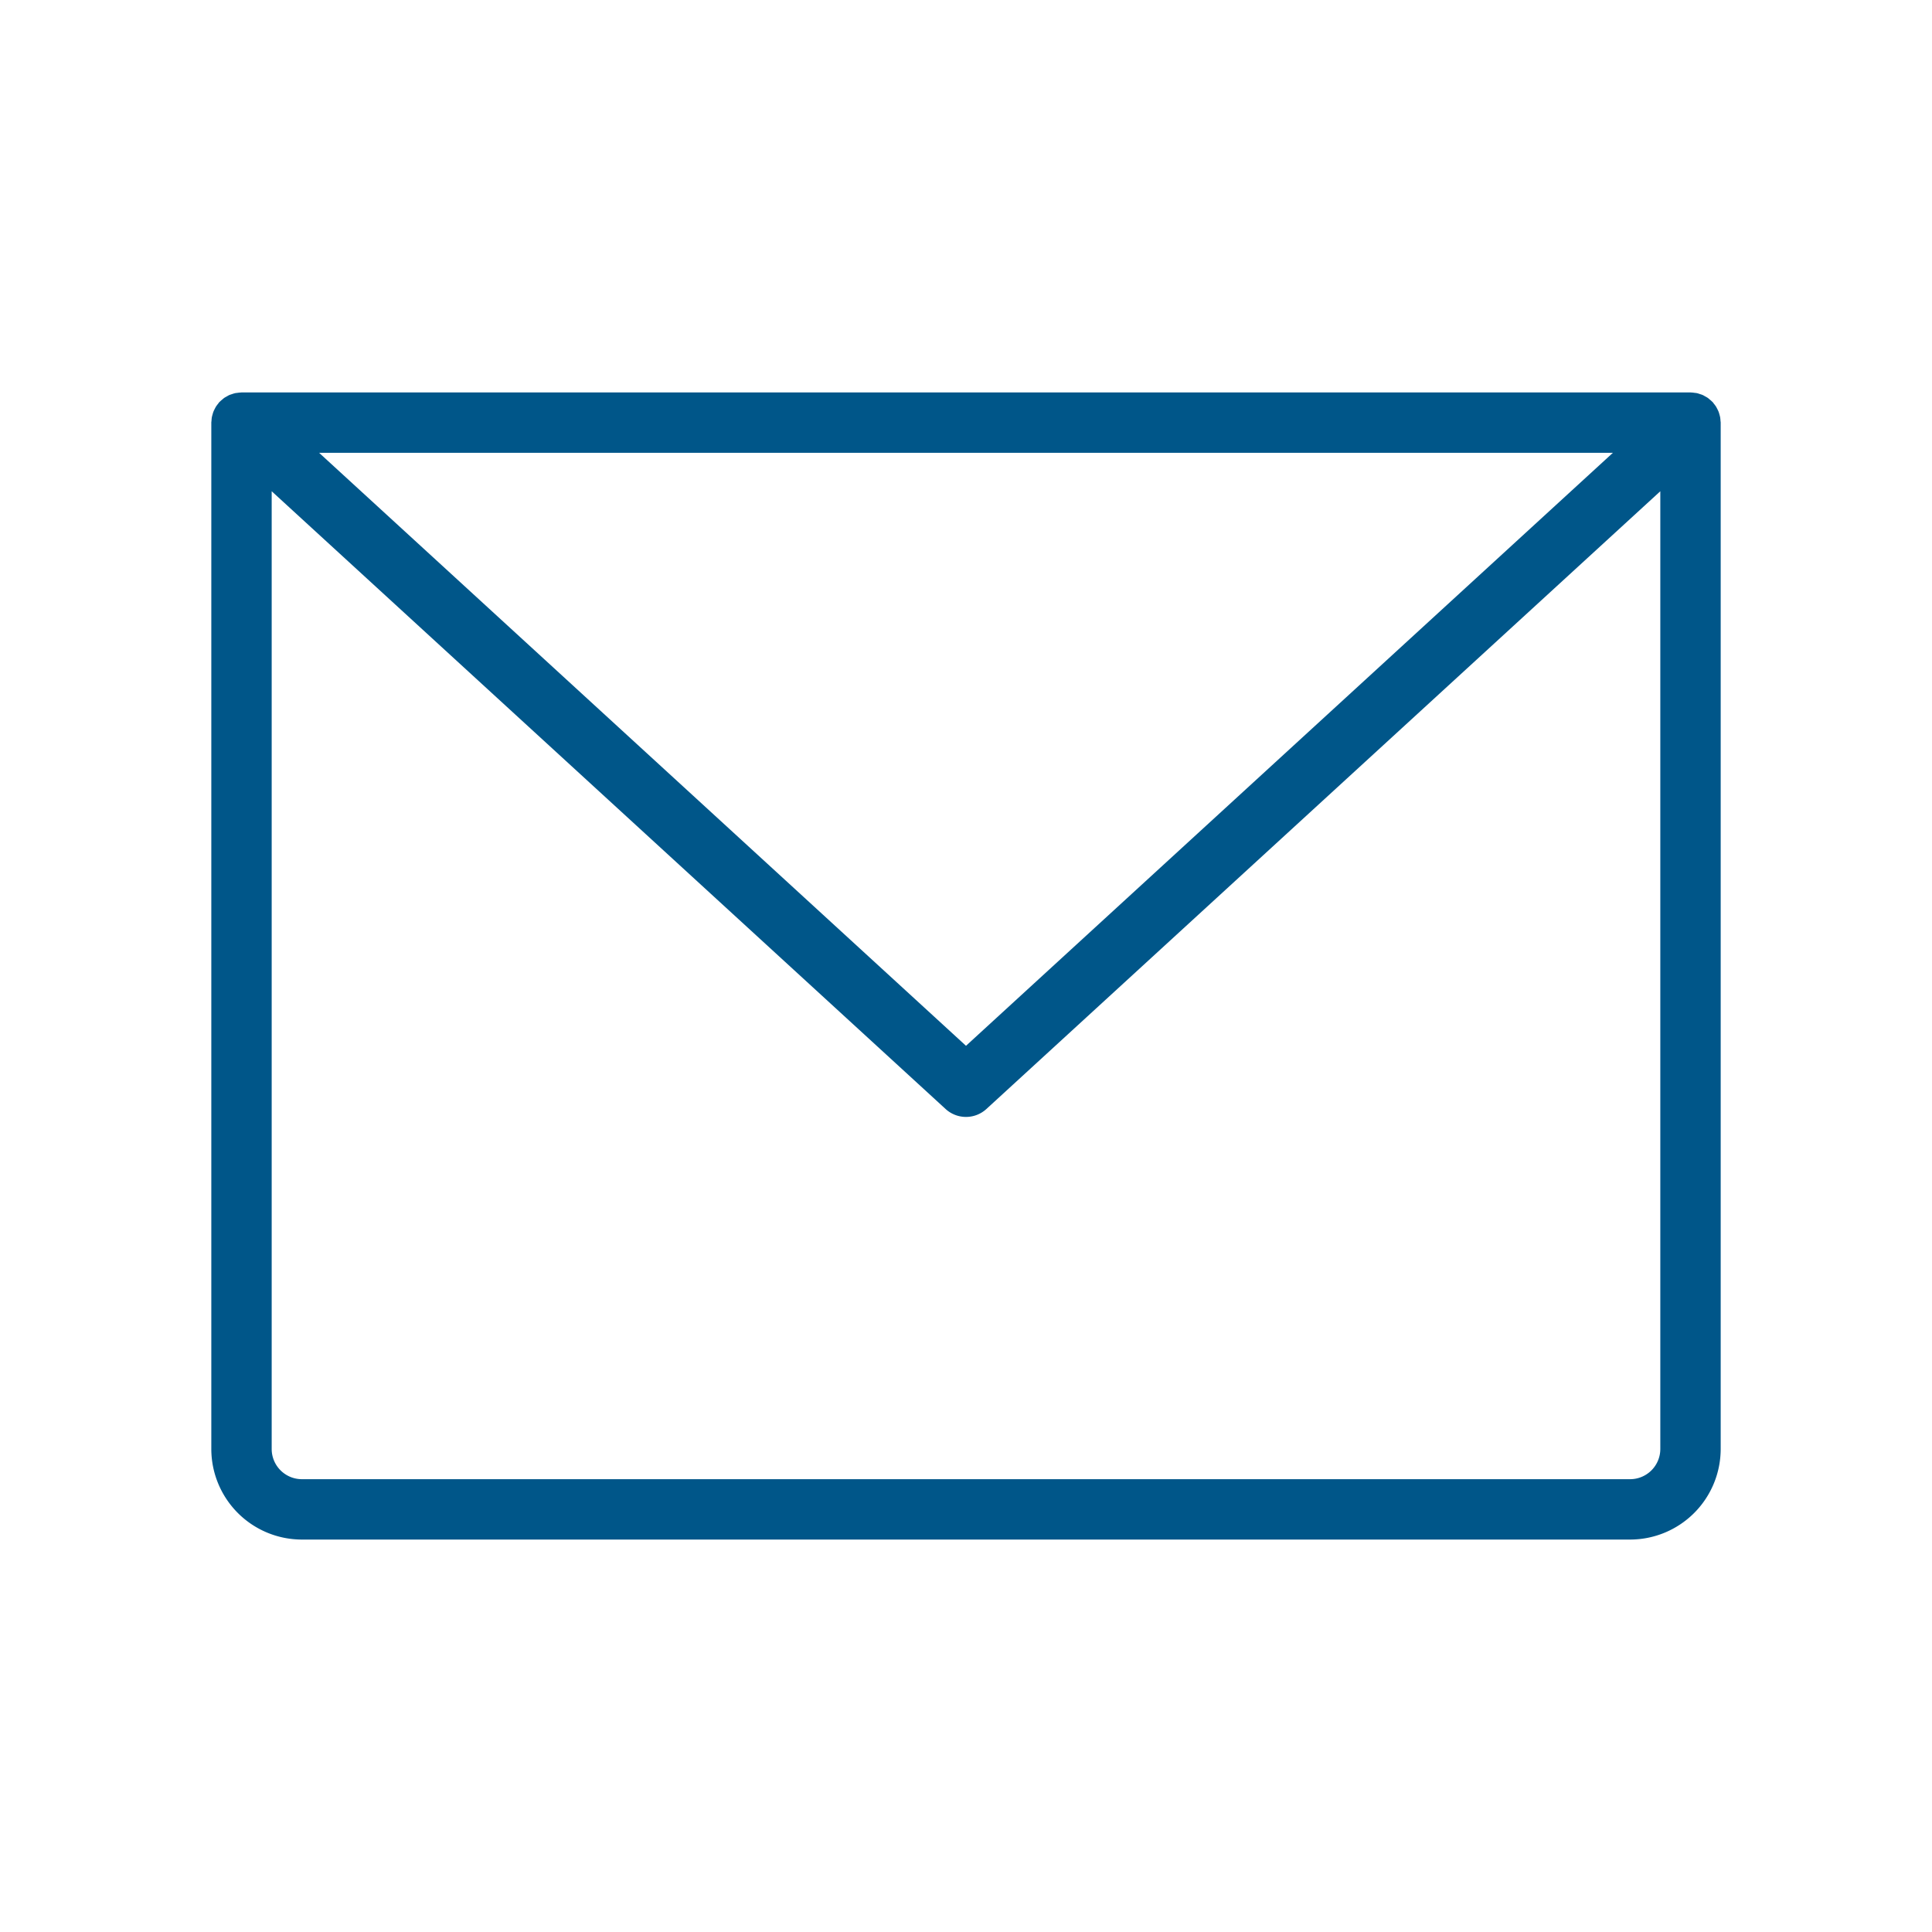 <svg id="Flat" xmlns="http://www.w3.org/2000/svg" viewBox="0 0 256 256" fill="#005689">
  <path d="M227.973,55.733a4.017,4.017,0,0,0-.043-.433c-.022-.127-.059-.247-.092-.369a3.848,3.848,0,0,0-.117-.377,3.916,3.916,0,0,0-.172-.365c-.057-.111-.11-.221-.178-.328a4.024,4.024,0,0,0-.264-.354c-.055-.069-.097-.145-.158-.211-.02-.021-.043-.035-.062-.056a3.916,3.916,0,0,0-.334-.298c-.088-.074-.172-.154-.265-.219a3.945,3.945,0,0,0-.355-.207c-.107-.059-.209-.125-.32-.174-.12-.053-.247-.087-.372-.128-.122-.04-.241-.086-.366-.114-.117-.026-.239-.035-.36-.05a3.909,3.909,0,0,0-.427-.043C224.057,52.008,224.03,52,224,52H32c-.029,0-.056.008-.085.009a4.056,4.056,0,0,0-.444.045c-.114.015-.23.023-.341.048a4.004,4.004,0,0,0-.394.122c-.115.039-.233.07-.344.118-.119.052-.23.123-.345.187-.112.063-.227.12-.333.194-.096.067-.184.15-.275.227a4.104,4.104,0,0,0-.327.291c-.02.021-.043.035-.062.056-.061.066-.103.142-.158.211a4.021,4.021,0,0,0-.264.354c-.067.107-.122.218-.178.328-.061.12-.123.238-.172.364-.048.124-.082.251-.117.378-.034.122-.07.242-.092.369a4.017,4.017,0,0,0-.043.433C28.021,55.823,28,55.909,28,56V192a12.013,12.013,0,0,0,12,12H216a12.013,12.013,0,0,0,12-12V56C228,55.909,227.979,55.823,227.973,55.733ZM213.716,60,128,138.574,42.284,60ZM216,196H40a4.004,4.004,0,0,1-4-4V65.093l89.297,81.855a4.001,4.001,0,0,0,5.406,0L220,65.093V192A4.004,4.004,0,0,1,216,196Z"/>
</svg>